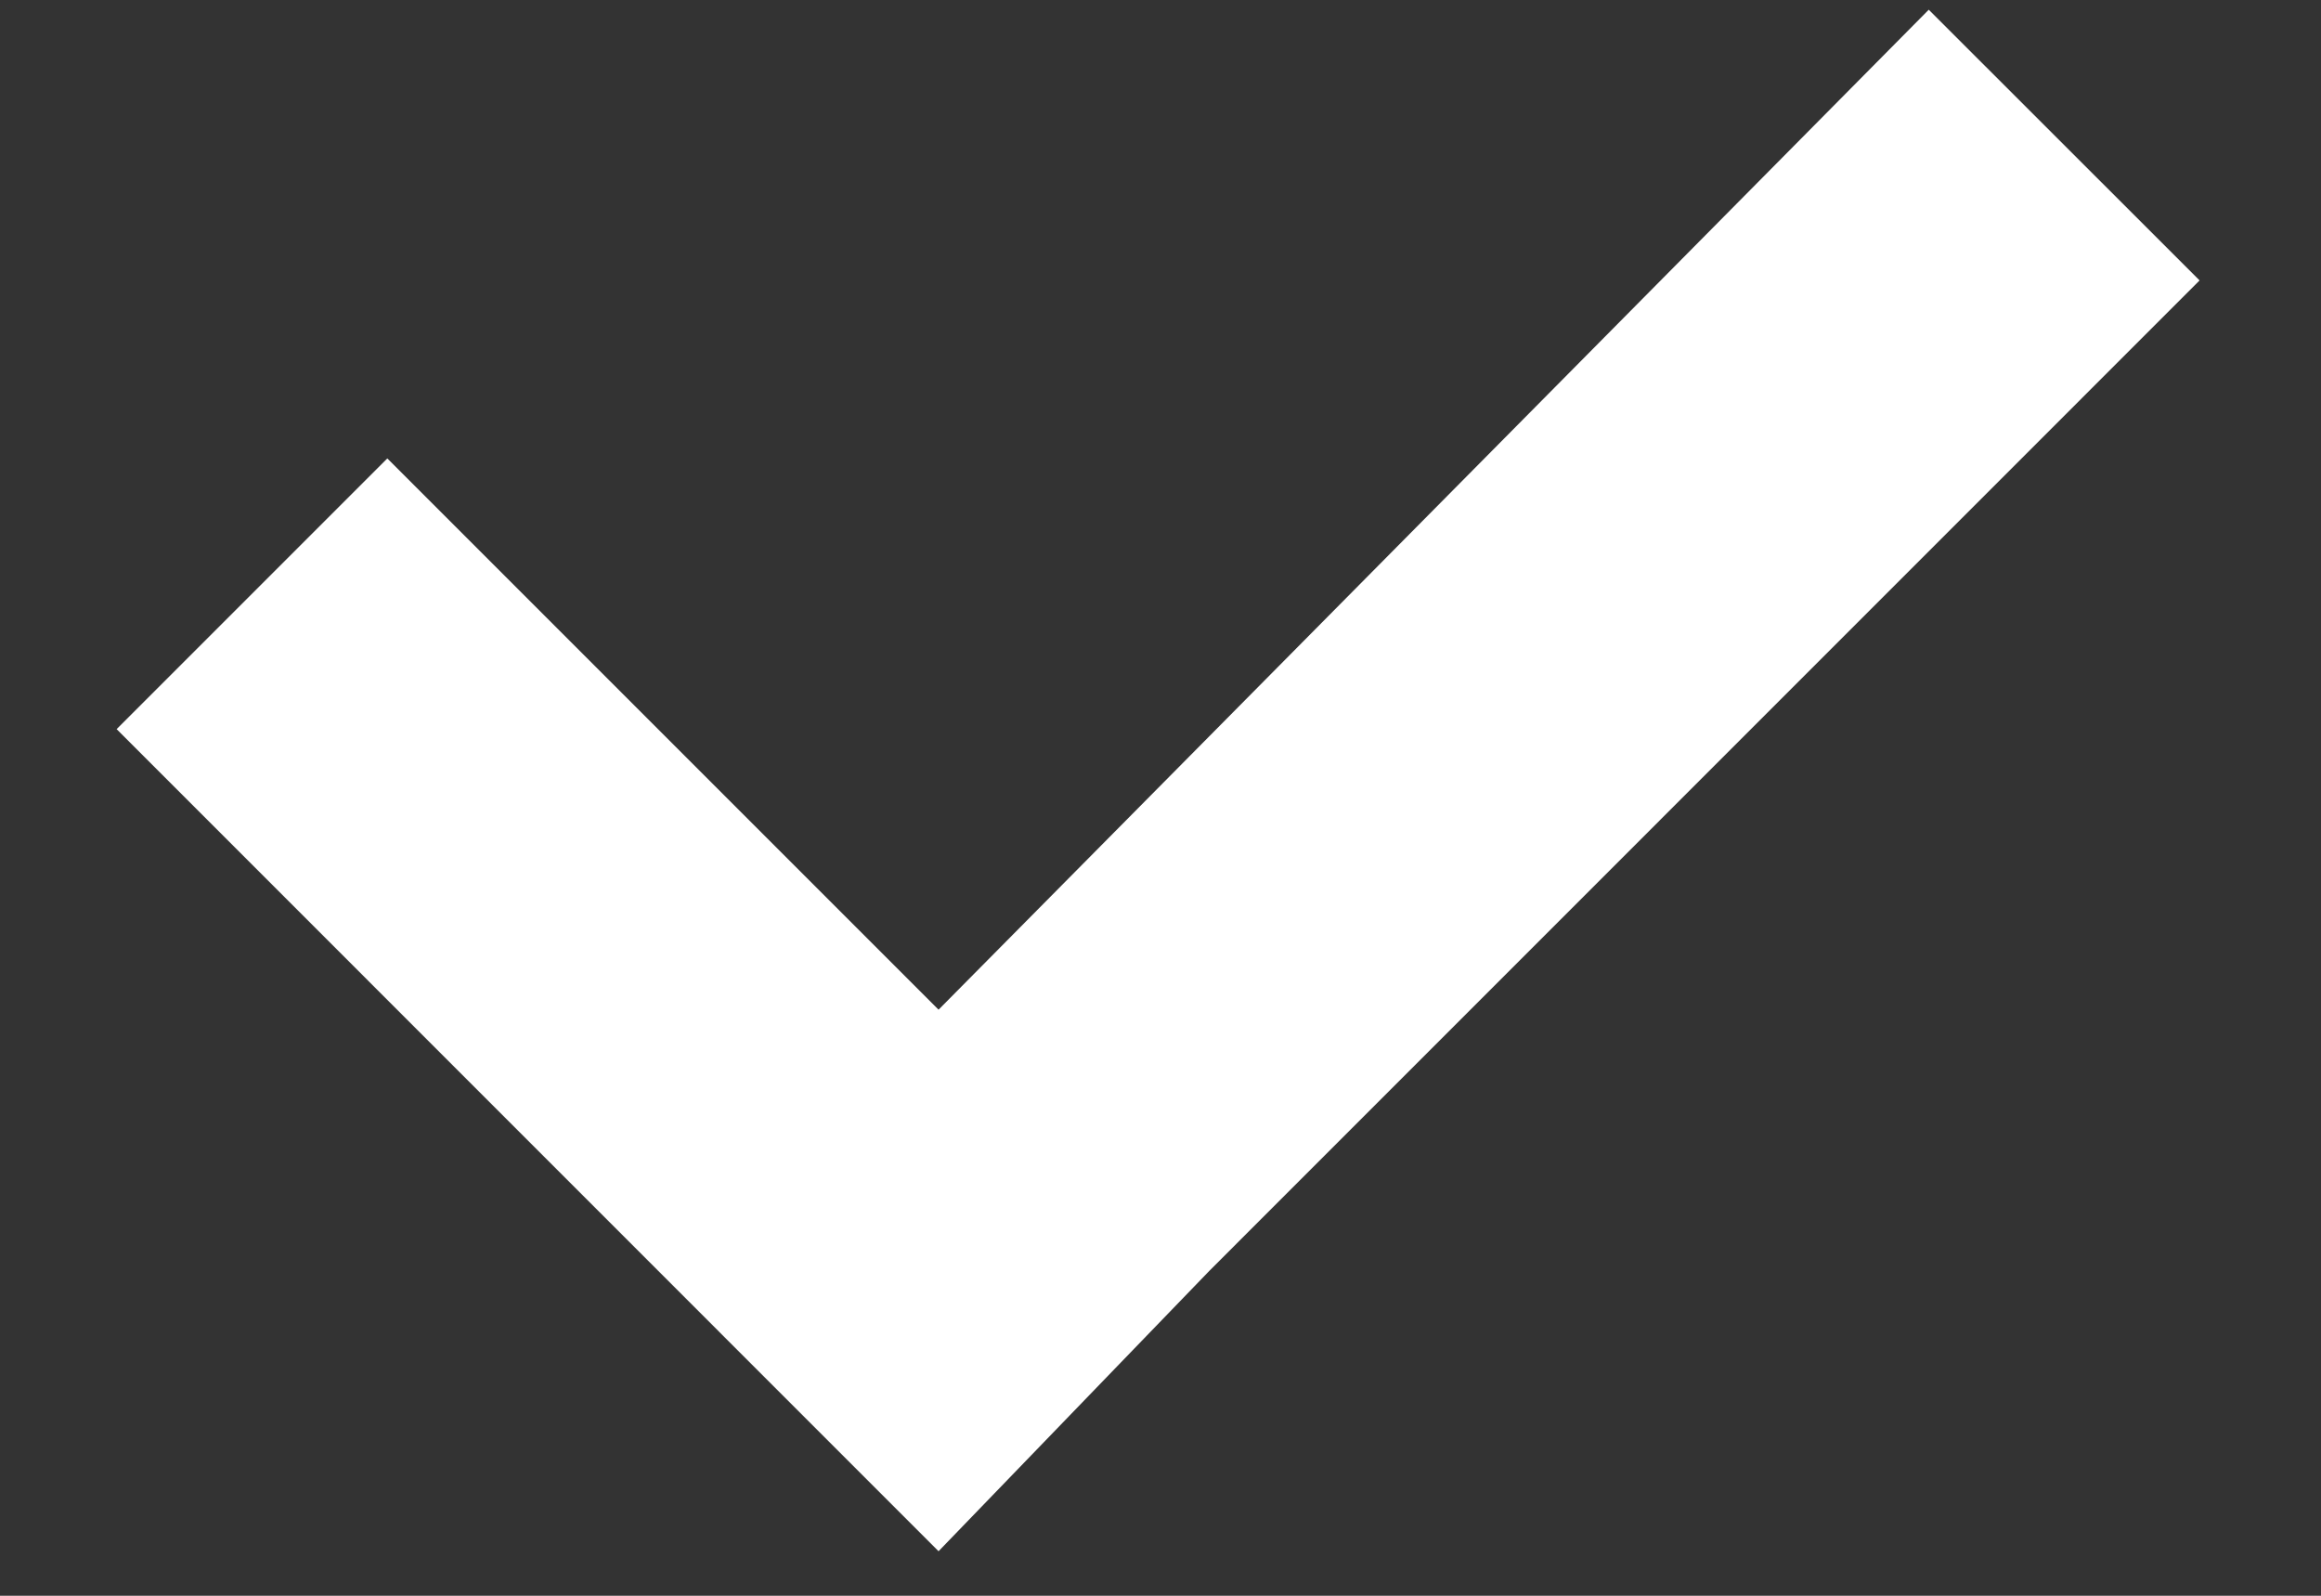 <?xml version="1.0" encoding="UTF-8"?>
<svg width="16px" height="11px" viewBox="0 0 16 11" version="1.1" xmlns="http://www.w3.org/2000/svg" xmlns:xlink="http://www.w3.org/1999/xlink">
    <rect x="0" y="0" width="16" height="11" fill="#333333" stroke="none"/>
    <title>Path</title>
    <g id="页面-1" stroke="none" stroke-width="1" fill="none" fill-rule="evenodd">
        <g id="用例检测-02" transform="translate(-246, -274)" fill="#FFFFFF" fill-rule="nonzero">
            <g id="01-进度条" transform="translate(220, 190)">
                <g id="step1" transform="translate(20, 75)">
                    <polygon id="Path" points="14.337 17.76 12.47 19.693 6.804 14.026 8.67 12.16 12.47 15.96 19.296 9.067 21.163 10.933"></polygon>
                </g>
            </g>
        </g>
    </g>
</svg>